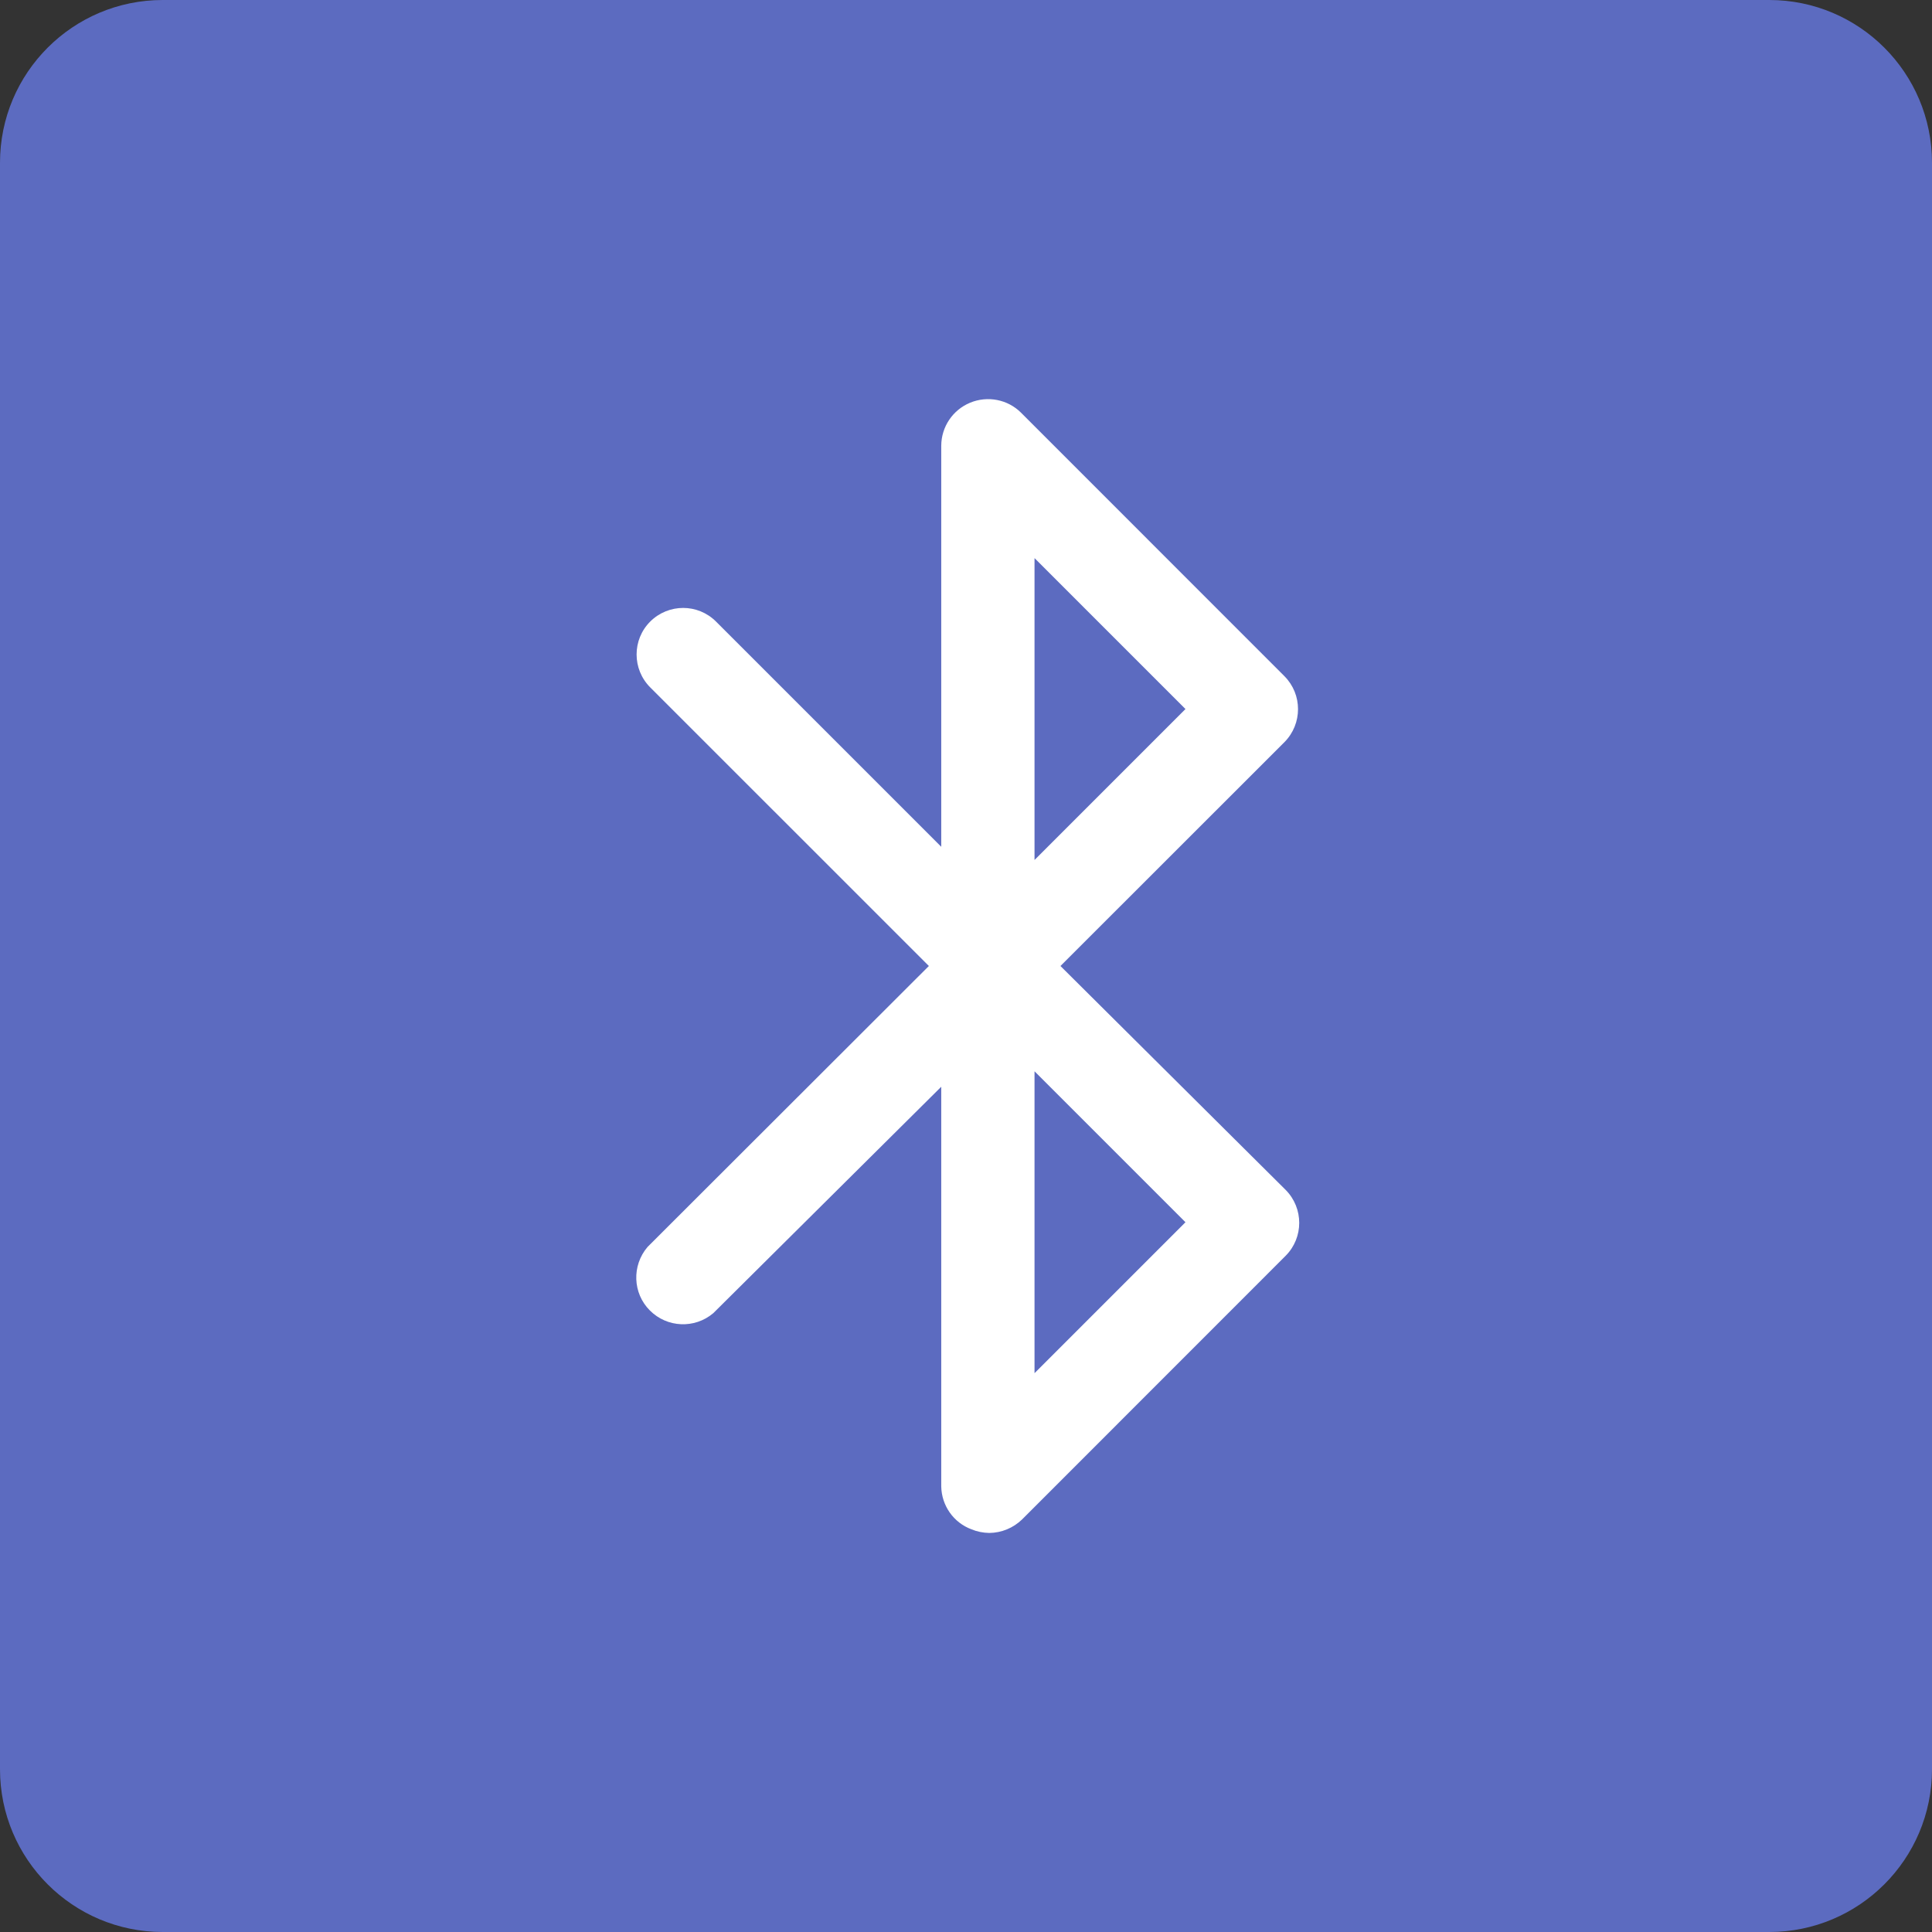 
<svg xmlns="http://www.w3.org/2000/svg" xmlns:xlink="http://www.w3.org/1999/xlink" width="64px" height="64px" viewBox="0 0 64 64" version="1.1">
<rect x="0" y="0" width="64" height="64" fill="#333333" stroke="none"/>
<g id="surface1">
<path style=" stroke:none;fill-rule:nonzero;fill:rgb(36.078%,41.961%,75.294%);fill-opacity:1;" d="M 5.391 0 L 58.609 0 C 61.586 0 64 2.414 64 5.391 L 64 58.609 C 64 61.586 61.586 64 58.609 64 L 5.391 64 C 2.414 64 0 61.586 0 58.609 L 0 5.391 C 0 2.414 2.414 0 5.391 0 Z M 5.391 0 "/>
<path style=" stroke:none;fill-rule:nonzero;fill:rgb(100%,100%,100%);fill-opacity:1;" d="M 35.129 32 L 42.551 24.582 C 43.148 23.977 43.148 23.004 42.551 22.402 L 33.82 13.668 C 33.379 13.23 32.715 13.102 32.137 13.34 C 31.562 13.578 31.184 14.137 31.18 14.762 L 31.18 28.051 L 23.719 20.59 C 23.117 19.988 22.145 19.988 21.539 20.59 C 20.938 21.191 20.938 22.168 21.539 22.77 L 30.77 32 L 21.449 41.309 C 20.926 41.926 20.957 42.84 21.527 43.41 C 22.098 43.984 23.012 44.023 23.629 43.5 L 31.18 36 L 31.18 49.238 C 31.191 49.875 31.586 50.438 32.18 50.66 C 32.367 50.738 32.566 50.777 32.77 50.781 C 33.176 50.777 33.566 50.617 33.859 50.332 L 42.59 41.598 C 43.188 40.996 43.188 40.023 42.59 39.418 Z M 34.27 18.488 L 39.27 23.488 L 34.27 28.488 Z M 34.27 45.488 L 34.27 35.488 L 39.27 40.488 Z M 34.27 45.488 "/>
</g>
</svg>
